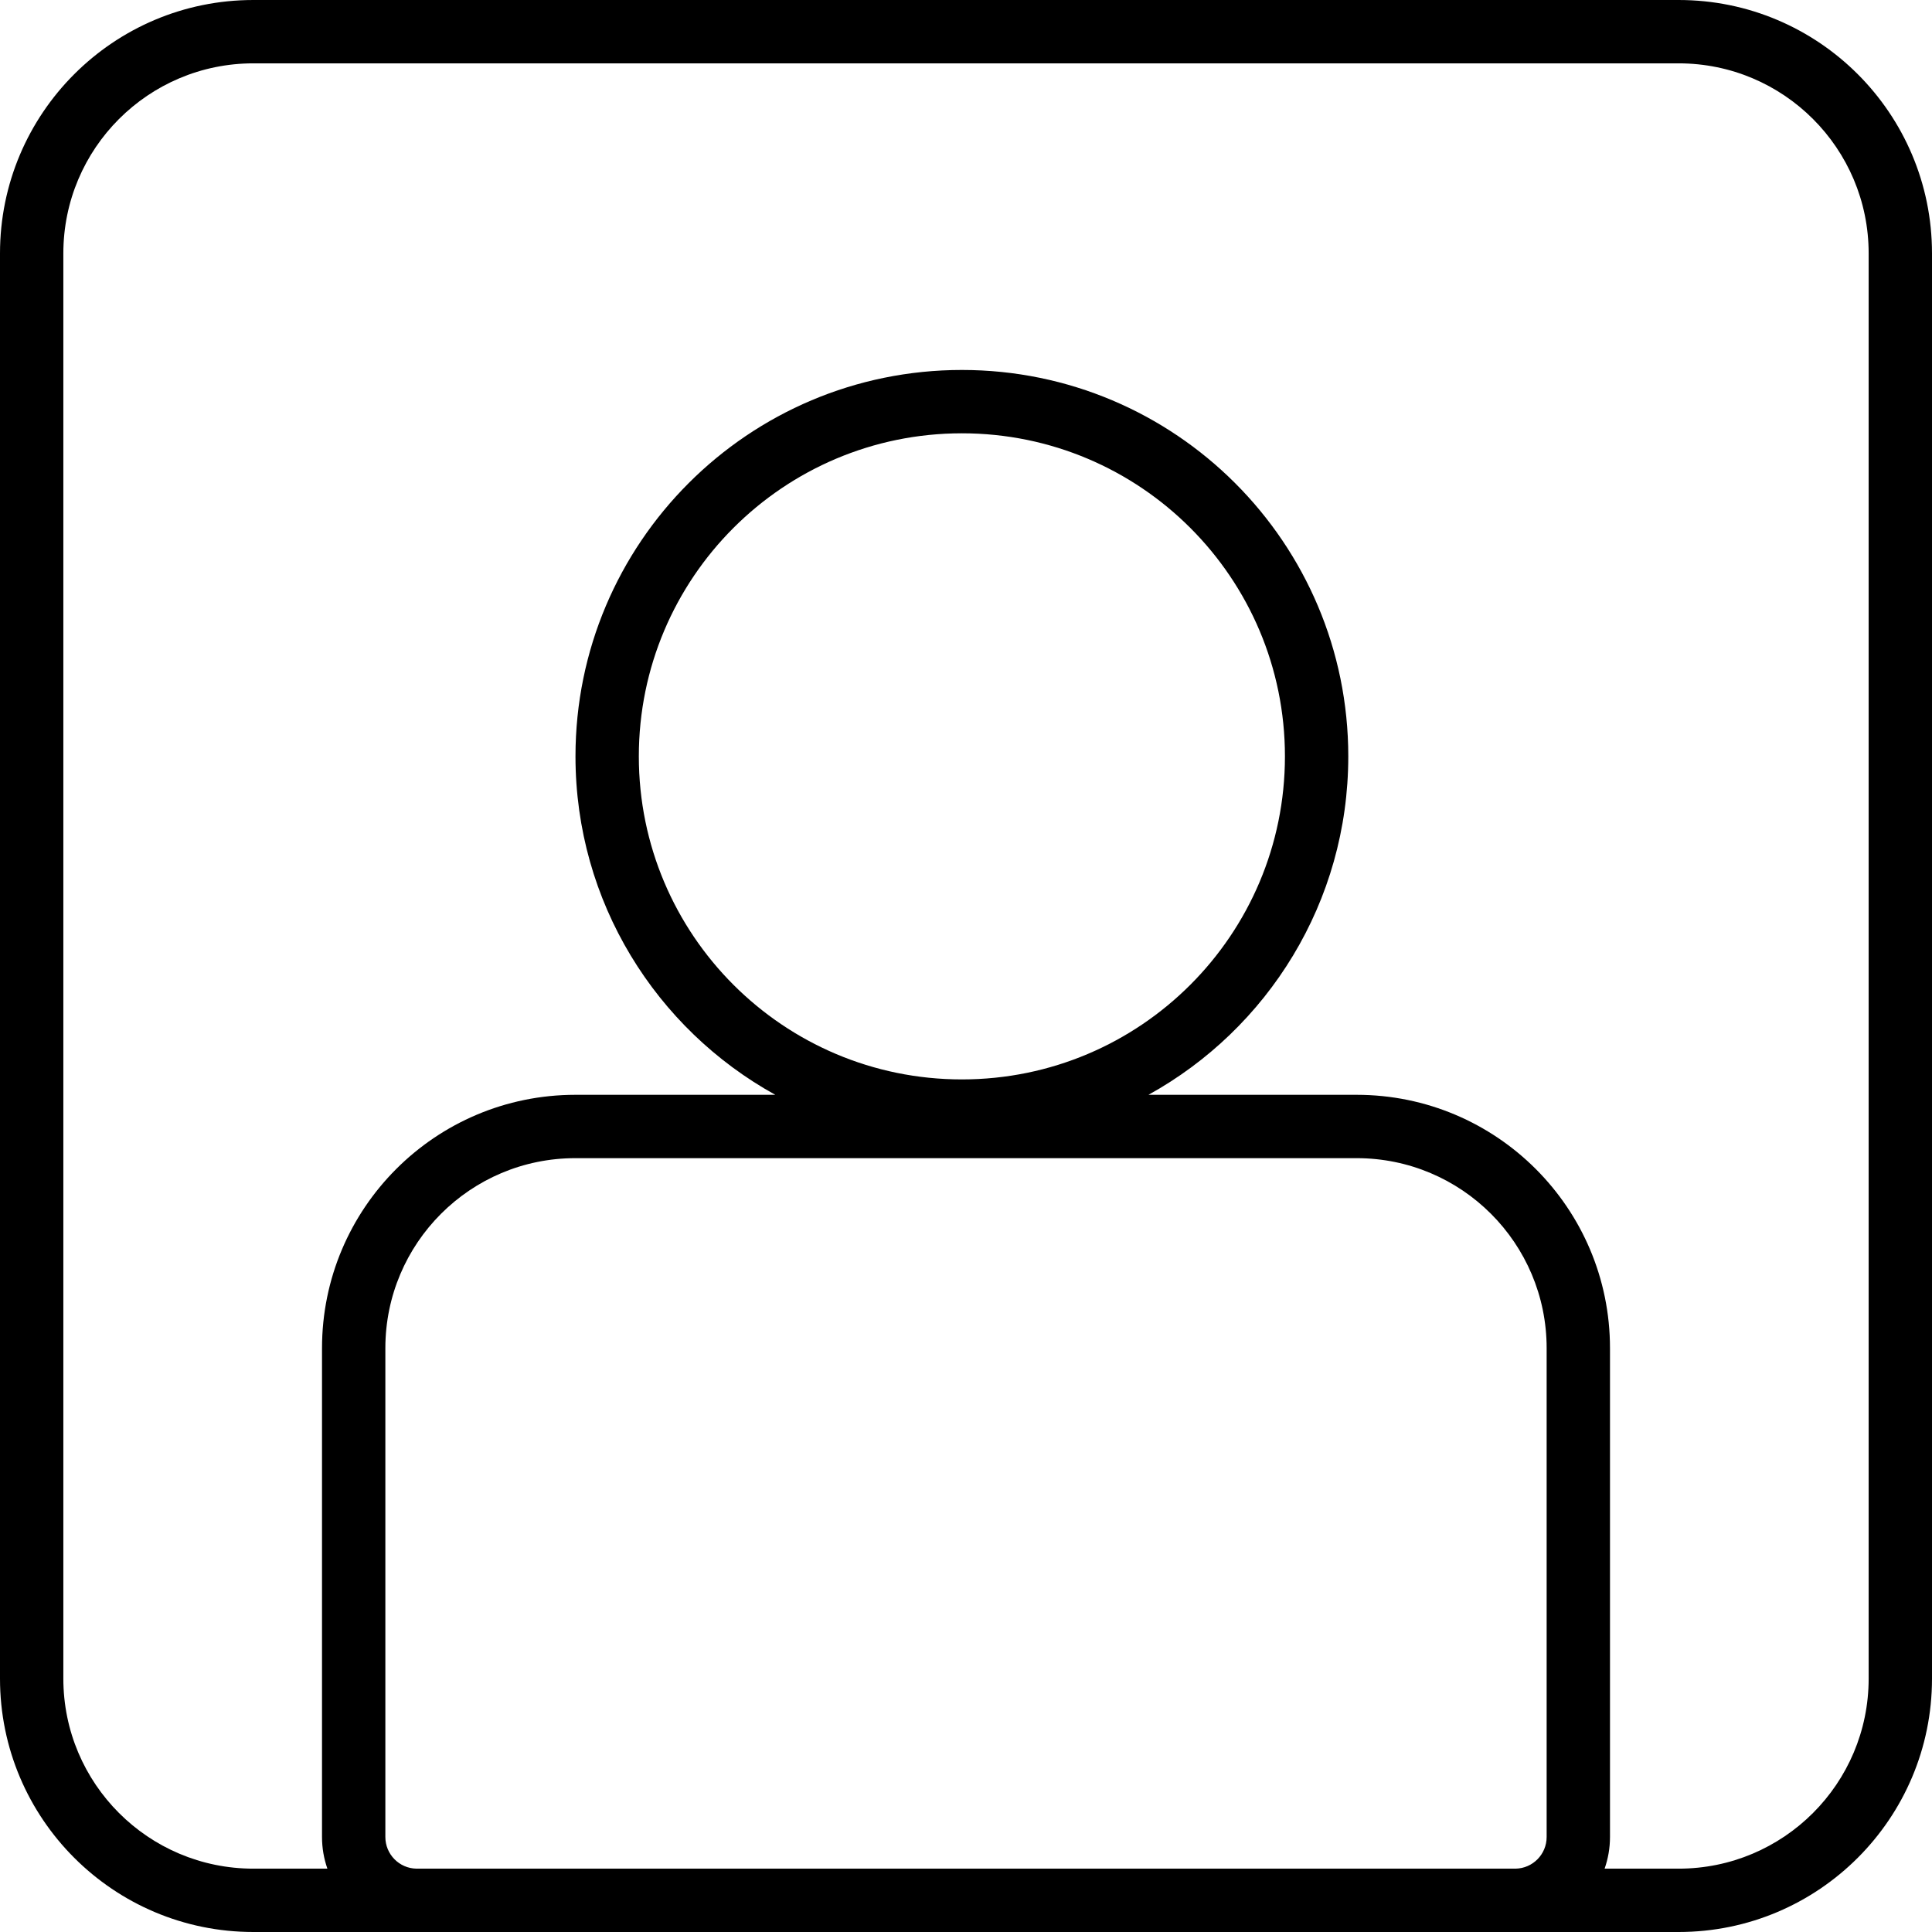 <svg width="61" height="61" viewBox="0 0 61 61" fill="none" xmlns="http://www.w3.org/2000/svg">
<path fill-rule="evenodd" clip-rule="evenodd" d="M53 2H8C4.686 2 2 4.686 2 8V53C2 56.314 4.686 59 8 59H10.337C10.227 58.687 10.167 58.351 10.167 58L10.167 42.567C10.167 38.148 13.748 34.567 18.167 34.567H24.479C20.718 32.489 18.17 28.482 18.17 23.881C18.17 17.143 23.632 11.681 30.37 11.681C37.108 11.681 42.57 17.143 42.57 23.881C42.57 28.482 40.023 32.489 36.261 34.567H42.833C47.252 34.567 50.833 38.148 50.833 42.567V58C50.833 58.351 50.773 58.687 50.663 59H53C56.314 59 59 56.314 59 53V8C59 4.686 56.314 2 53 2ZM13.151 59H47.849C48.394 58.992 48.833 58.547 48.833 58V42.567C48.833 39.253 46.147 36.567 42.833 36.567H18.167C14.853 36.567 12.167 39.253 12.167 42.567L12.167 58C12.167 58.547 12.606 58.992 13.151 59ZM8 61H13.14L13.167 61H47.833L47.86 61H53C57.418 61 61 57.418 61 53V8C61 3.582 57.418 0 53 0H8C3.582 0 0 3.582 0 8V53C0 57.418 3.582 61 8 61ZM40.57 23.881C40.57 29.514 36.004 34.081 30.37 34.081C24.737 34.081 20.17 29.514 20.17 23.881C20.17 18.247 24.737 13.681 30.37 13.681C36.004 13.681 40.57 18.247 40.57 23.881Z" fill="black"/>
</svg>
